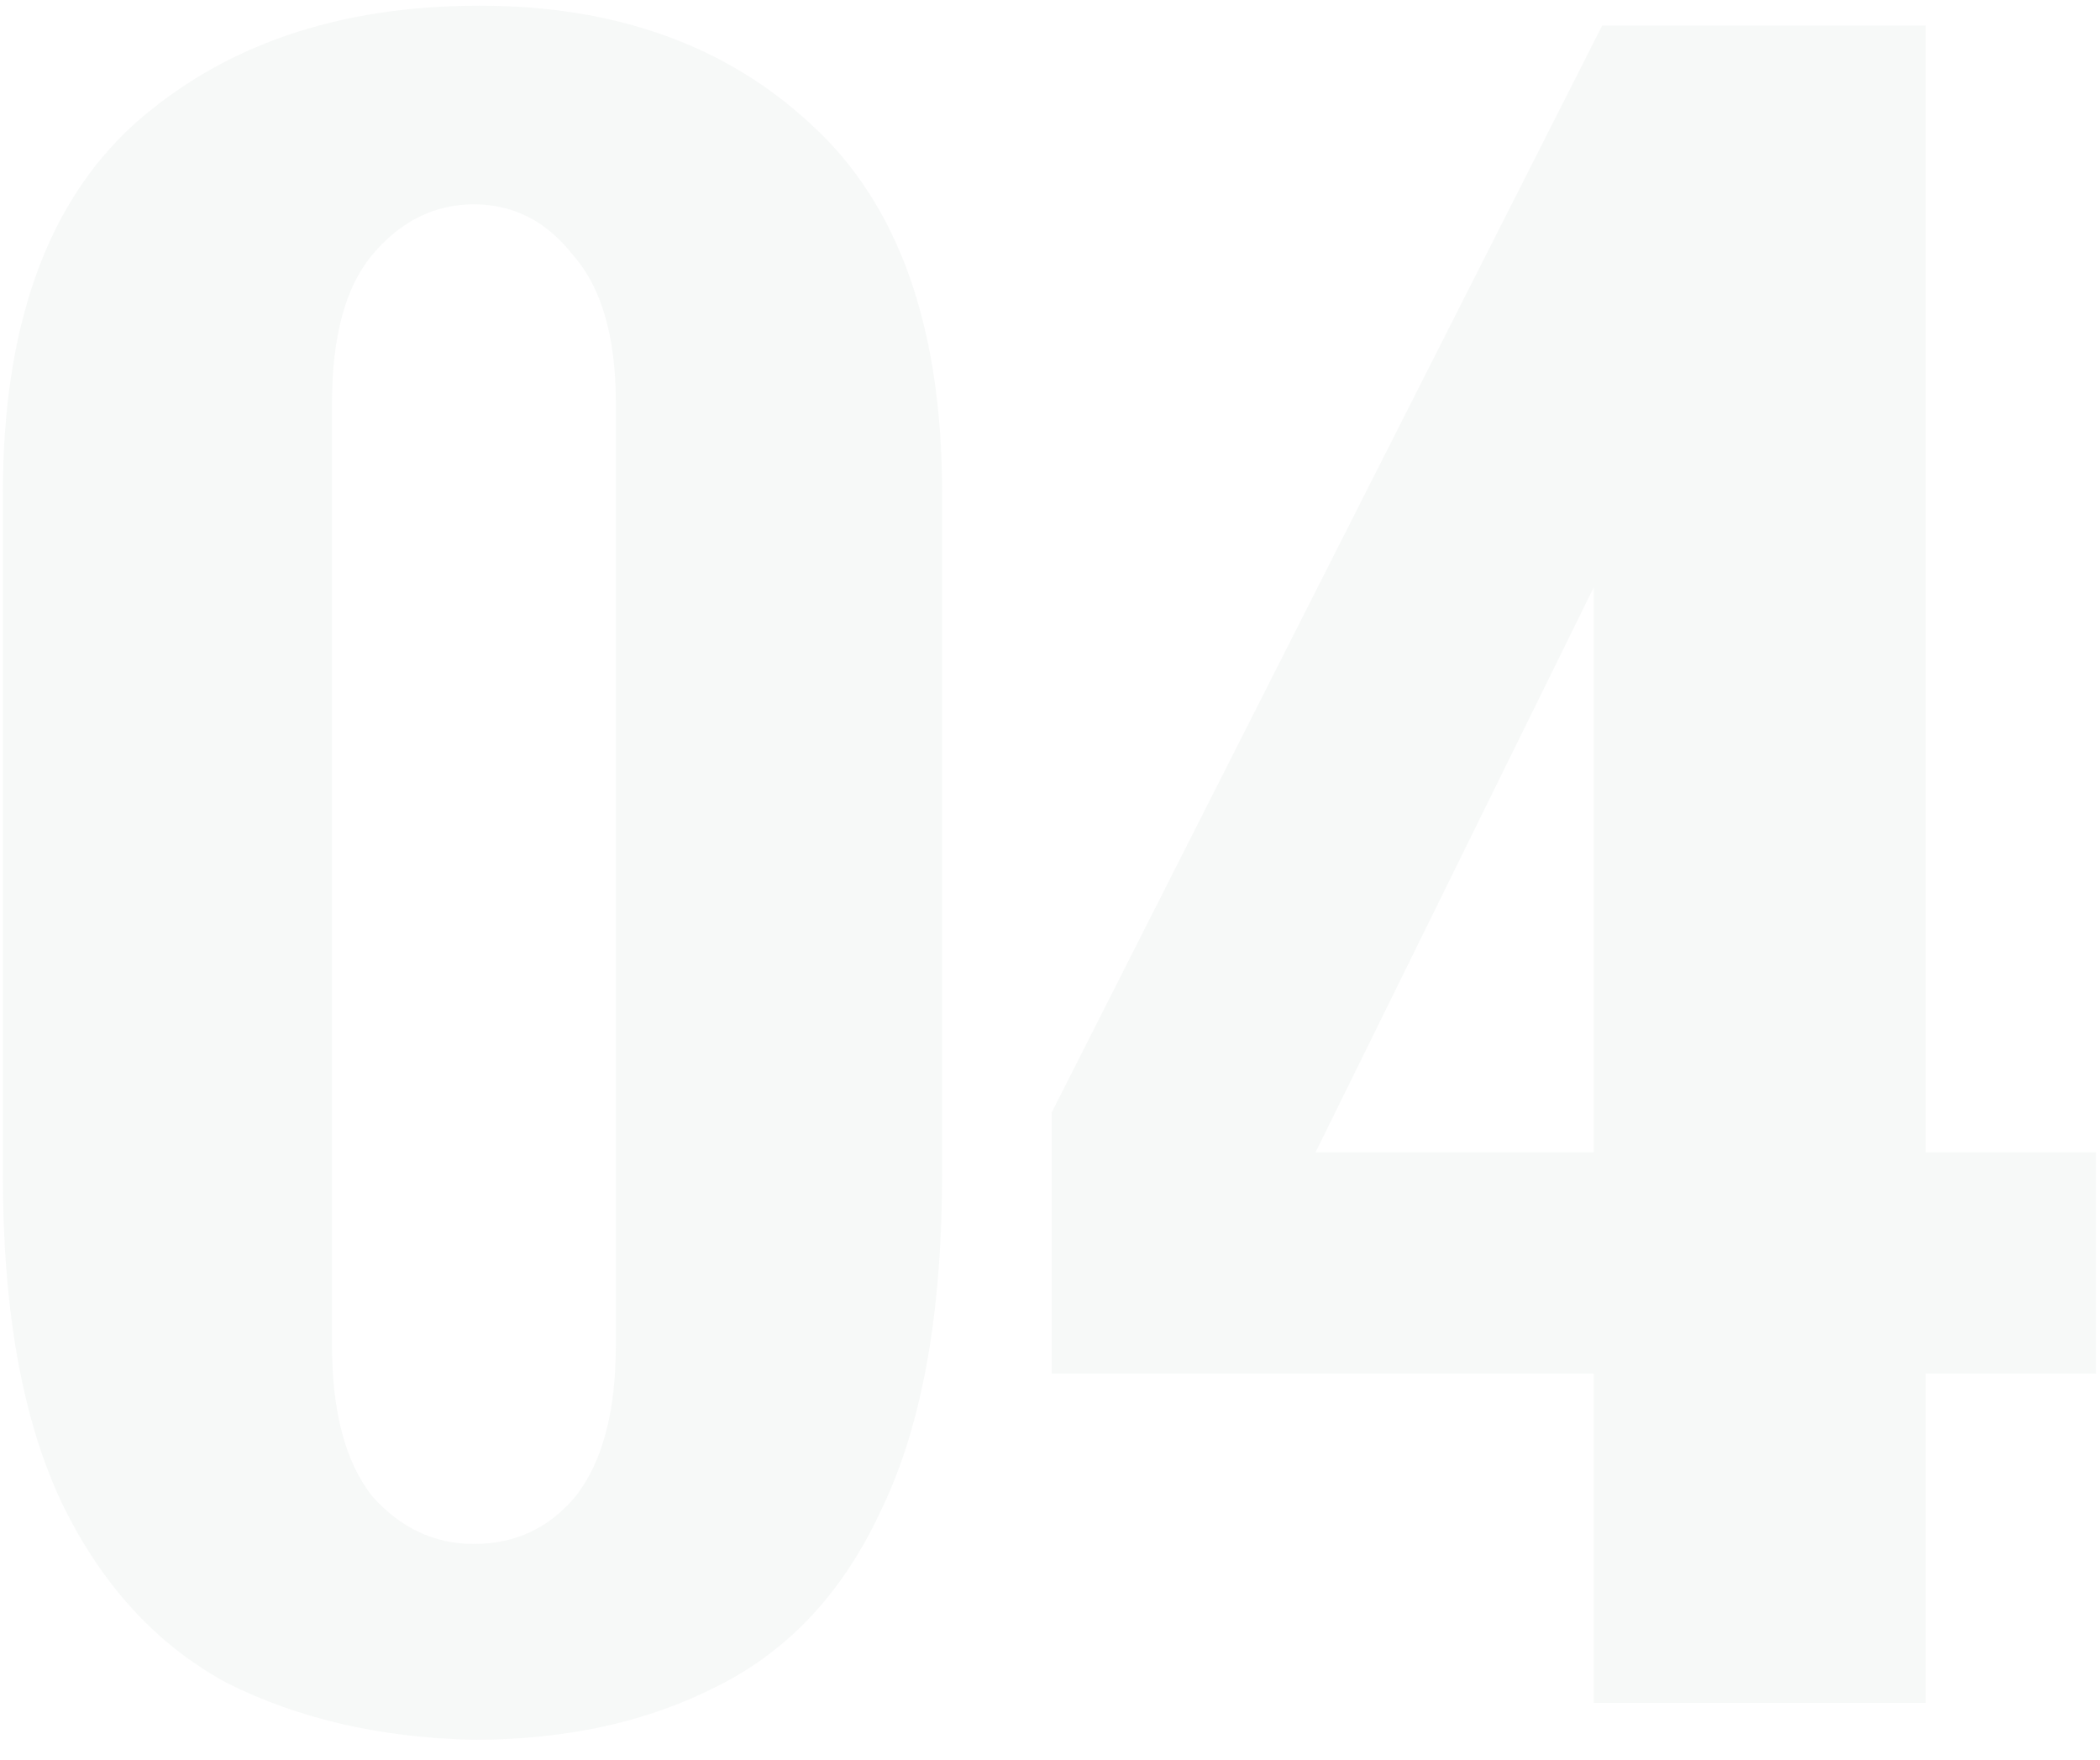 <svg width="74" height="62" fill="none" xmlns="http://www.w3.org/2000/svg"><path opacity=".1" d="M16.7 61.3c-3.267-.067-6.167-.733-8.7-2-2.467-1.333-4.4-3.433-5.8-6.3C.8 50.067.1 46.2.1 41.4v-24c0-5.867 1.533-10.2 4.6-13C7.833 1.6 11.9.2 16.9.2c4.8 0 8.7 1.4 11.7 4.2 3.067 2.8 4.6 7.133 4.6 13v23.9c0 4.933-.7 8.867-2.1 11.8-1.333 2.933-3.267 5.033-5.8 6.3-2.467 1.267-5.333 1.9-8.6 1.9Zm0-6.9c1.467 0 2.667-.567 3.6-1.7.933-1.2 1.4-2.967 1.4-5.3V14.2c0-2.333-.5-4.067-1.5-5.2-.933-1.2-2.1-1.8-3.5-1.8s-2.6.6-3.6 1.8c-.933 1.133-1.4 2.867-1.4 5.2v33.2c0 2.333.467 4.1 1.4 5.3 1 1.133 2.2 1.7 3.6 1.7ZM56.158 60V48.4h-19.1v-9.2L56.458.9h11.4v39.7h6v7.8h-6V60h-11.7Zm-9.8-19.4h9.8V20.7l-9.8 19.9Z" fill="#AEC4B4"/></svg>